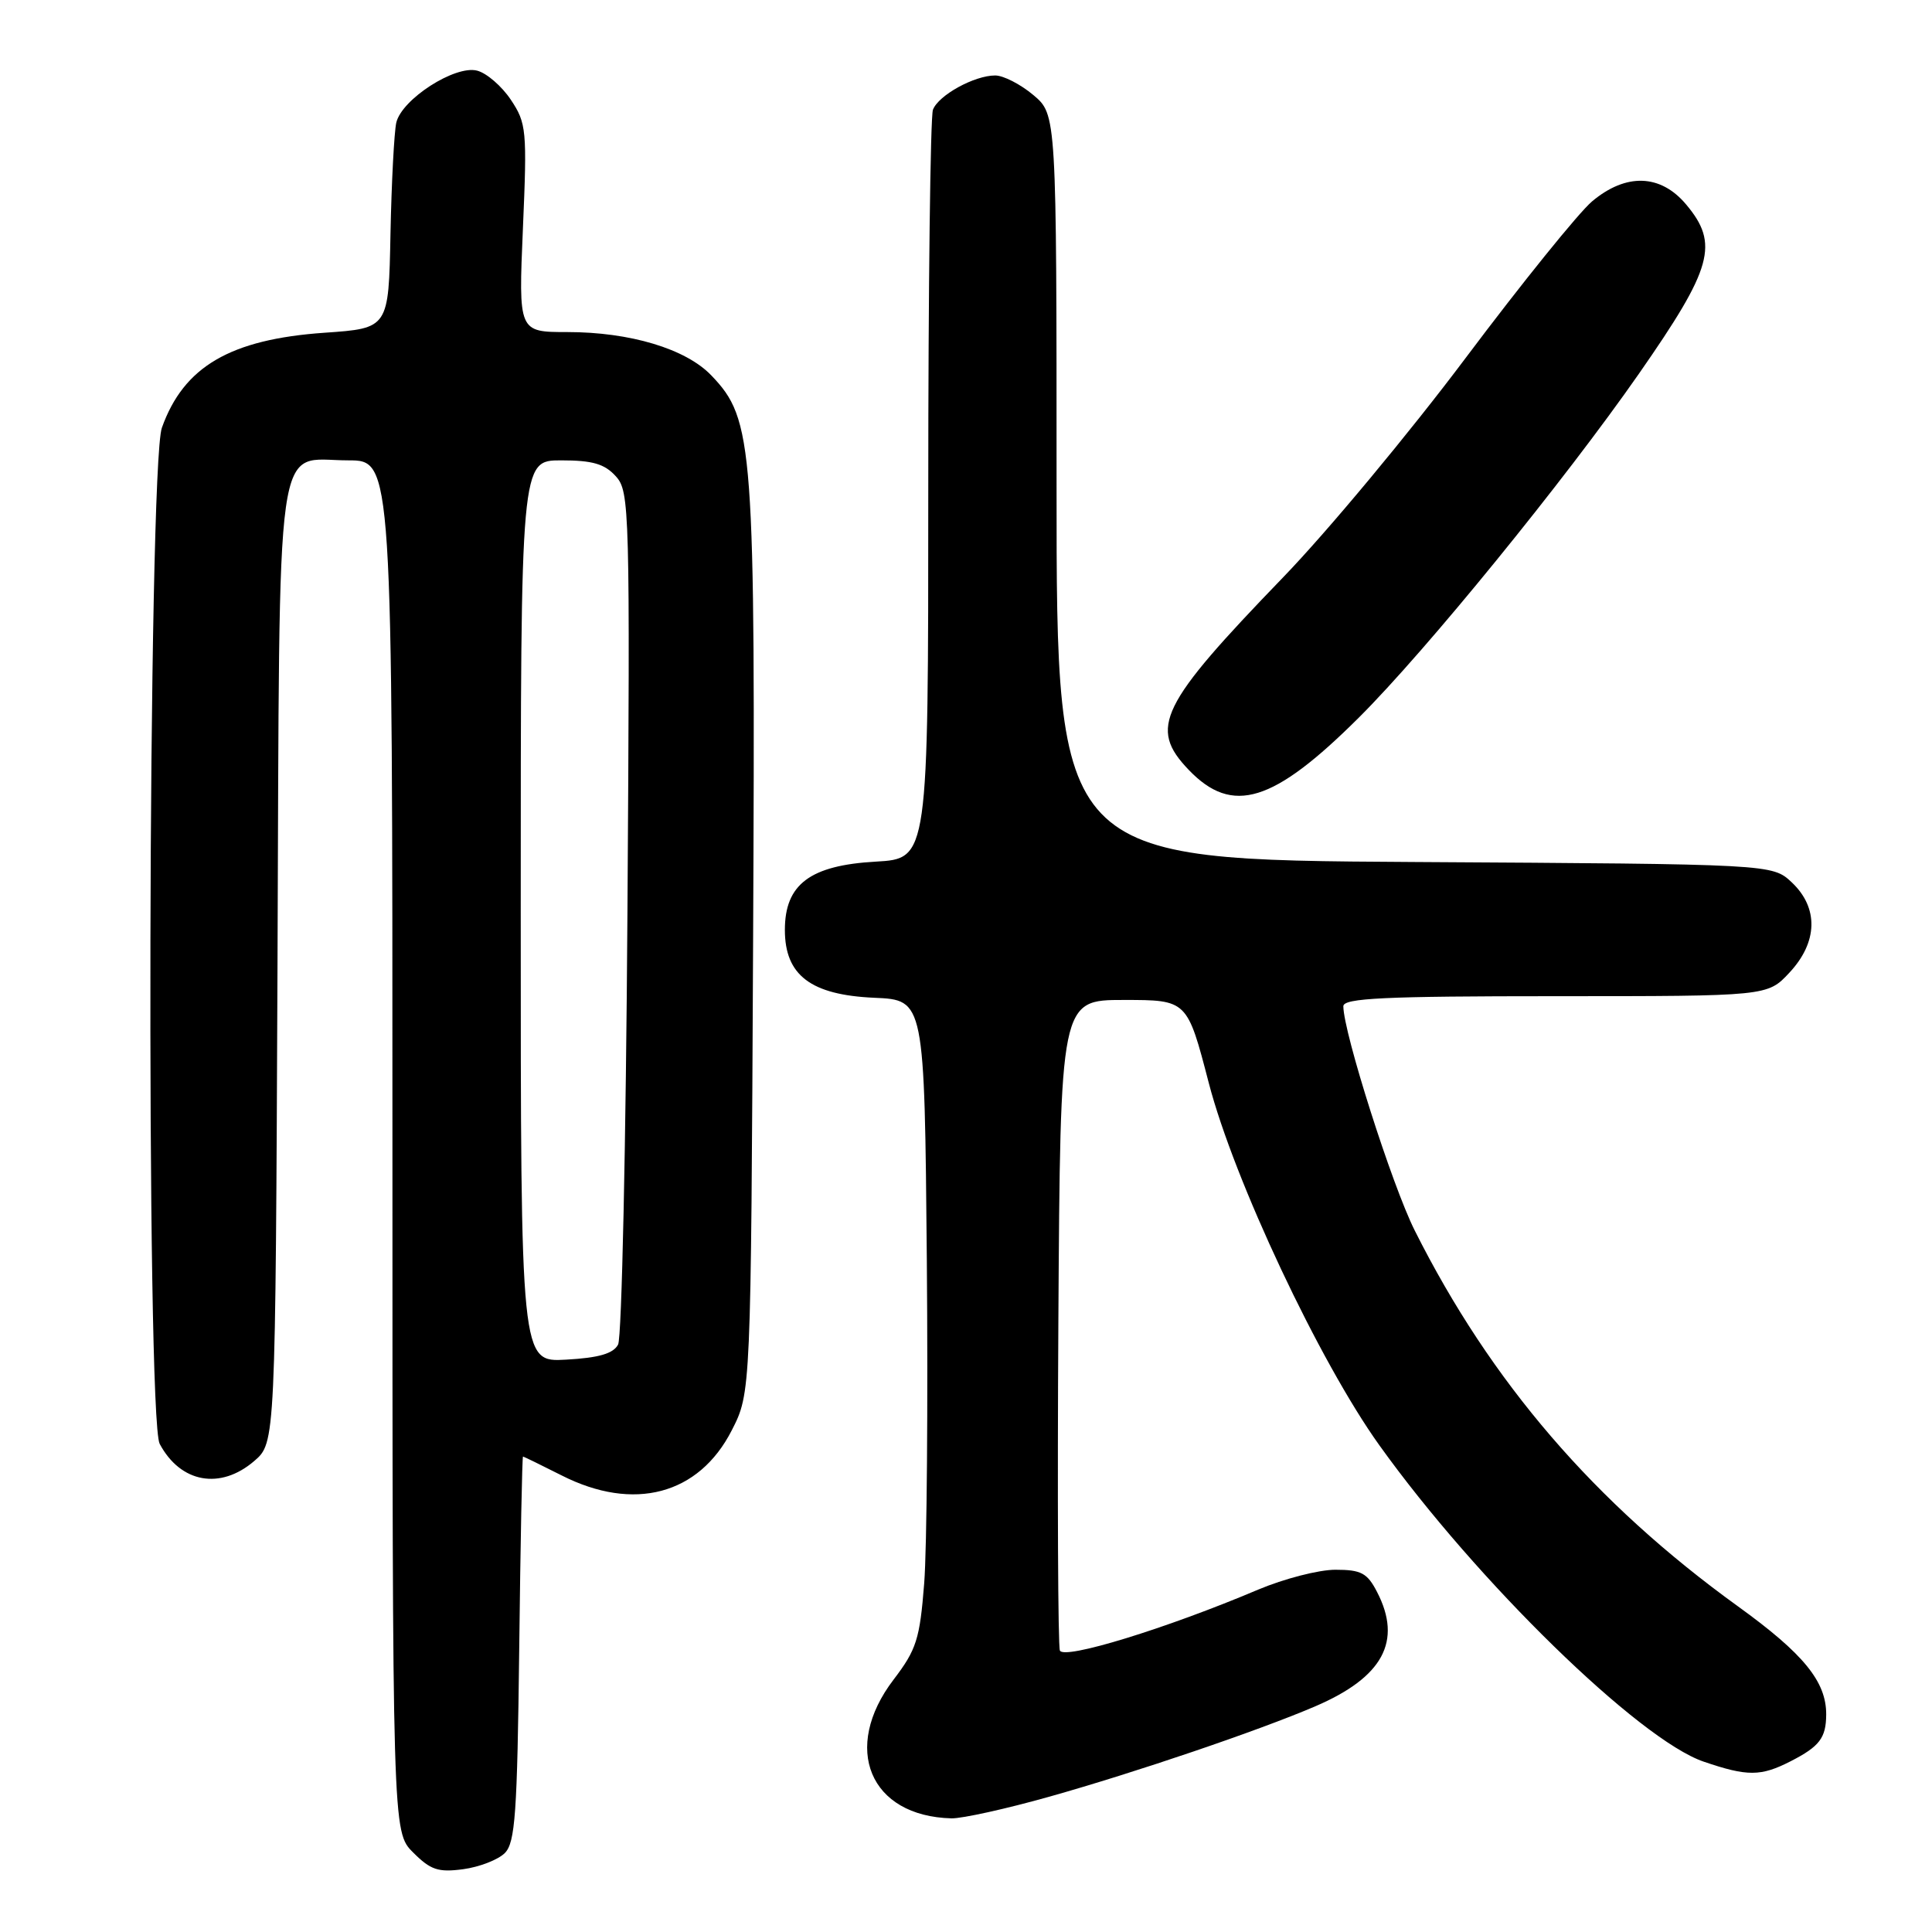 <?xml version="1.0" encoding="UTF-8" standalone="no"?>
<!DOCTYPE svg PUBLIC "-//W3C//DTD SVG 1.1//EN" "http://www.w3.org/Graphics/SVG/1.1/DTD/svg11.dtd" >
<svg xmlns="http://www.w3.org/2000/svg" xmlns:xlink="http://www.w3.org/1999/xlink" version="1.1" viewBox="0 0 256 256">
 <g >
 <path fill="currentColor"
d=" M 66.89 245.54 C 68.27 244.16 68.54 240.29 68.80 218.47 C 68.96 204.46 69.19 193.00 69.30 193.00 C 69.41 193.01 71.71 194.13 74.42 195.50 C 83.98 200.35 92.60 198.07 96.96 189.53 C 99.50 184.56 99.50 184.56 99.79 124.70 C 100.10 58.83 99.87 55.60 94.25 49.74 C 90.88 46.22 83.50 44.00 75.17 44.00 C 68.70 44.00 68.70 44.00 69.29 30.25 C 69.85 17.25 69.76 16.32 67.69 13.22 C 66.49 11.42 64.48 9.68 63.22 9.36 C 60.30 8.60 53.24 13.14 52.51 16.25 C 52.23 17.49 51.88 24.12 51.74 31.00 C 51.50 43.50 51.50 43.50 43.00 44.09 C 30.52 44.96 24.34 48.57 21.45 56.68 C 19.61 61.84 19.34 187.90 21.16 191.32 C 23.92 196.50 29.20 197.45 33.69 193.59 C 36.50 191.17 36.50 191.17 36.77 127.89 C 37.08 55.37 36.29 61.00 46.15 61.00 C 52.00 61.00 52.00 61.00 52.00 151.86 C 52.00 242.73 52.00 242.73 54.74 245.46 C 57.05 247.78 58.07 248.12 61.37 247.68 C 63.52 247.39 66.00 246.43 66.89 245.54 Z  M 139.08 238.06 C 150.49 234.85 166.79 229.31 174.27 226.10 C 183.25 222.25 185.84 217.47 182.47 210.95 C 181.17 208.43 180.37 208.00 176.94 208.00 C 174.74 208.00 170.14 209.19 166.72 210.63 C 154.52 215.80 140.93 219.97 140.44 218.70 C 140.19 218.04 140.10 198.38 140.24 175.00 C 140.50 132.50 140.50 132.50 148.91 132.50 C 157.31 132.50 157.31 132.50 160.17 143.50 C 163.51 156.36 174.84 180.44 182.77 191.50 C 195.68 209.53 217.19 230.51 225.75 233.43 C 231.56 235.41 233.32 235.40 237.30 233.36 C 241.10 231.41 241.96 230.28 241.98 227.20 C 242.01 222.83 239.00 219.14 230.29 212.85 C 211.30 199.14 197.54 183.14 187.46 163.05 C 184.46 157.08 178.00 136.78 178.00 133.33 C 178.00 132.26 183.42 132.00 206.10 132.00 C 234.20 132.00 234.20 132.00 237.10 128.89 C 240.88 124.85 241.00 120.29 237.42 116.92 C 234.84 114.50 234.84 114.50 187.42 114.22 C 140.00 113.94 140.00 113.94 140.00 64.56 C 140.00 15.18 140.00 15.18 136.92 12.59 C 135.23 11.17 132.96 10.00 131.87 10.00 C 129.11 10.00 124.36 12.61 123.62 14.54 C 123.28 15.44 123.00 38.13 123.00 64.97 C 123.00 113.77 123.00 113.77 116.05 114.17 C 107.34 114.66 104.00 117.17 104.00 123.22 C 104.00 129.23 107.44 131.84 115.85 132.21 C 122.50 132.50 122.50 132.50 122.81 167.00 C 122.97 185.97 122.82 205.23 122.46 209.80 C 121.88 217.19 121.44 218.58 118.41 222.55 C 111.47 231.64 115.24 240.67 126.08 240.94 C 127.49 240.97 133.34 239.68 139.08 238.06 Z  M 180.07 95.07 C 188.92 86.26 207.31 63.67 217.18 49.50 C 226.94 35.48 227.82 32.32 223.41 27.08 C 220.02 23.05 215.45 22.91 210.95 26.69 C 209.19 28.18 201.65 37.51 194.20 47.44 C 186.75 57.37 175.87 70.45 170.02 76.50 C 153.65 93.45 152.18 96.44 157.51 102.01 C 163.30 108.05 168.72 106.38 180.07 95.07 Z  M 69.00 120.75 C 69.00 61.00 69.00 61.00 74.35 61.00 C 78.51 61.00 80.11 61.46 81.60 63.11 C 83.43 65.13 83.49 67.27 83.14 120.86 C 82.94 151.46 82.39 177.25 81.90 178.16 C 81.27 179.36 79.35 179.92 75.01 180.16 C 69.00 180.50 69.00 180.50 69.00 120.75 Z "/>
</g>
</svg>